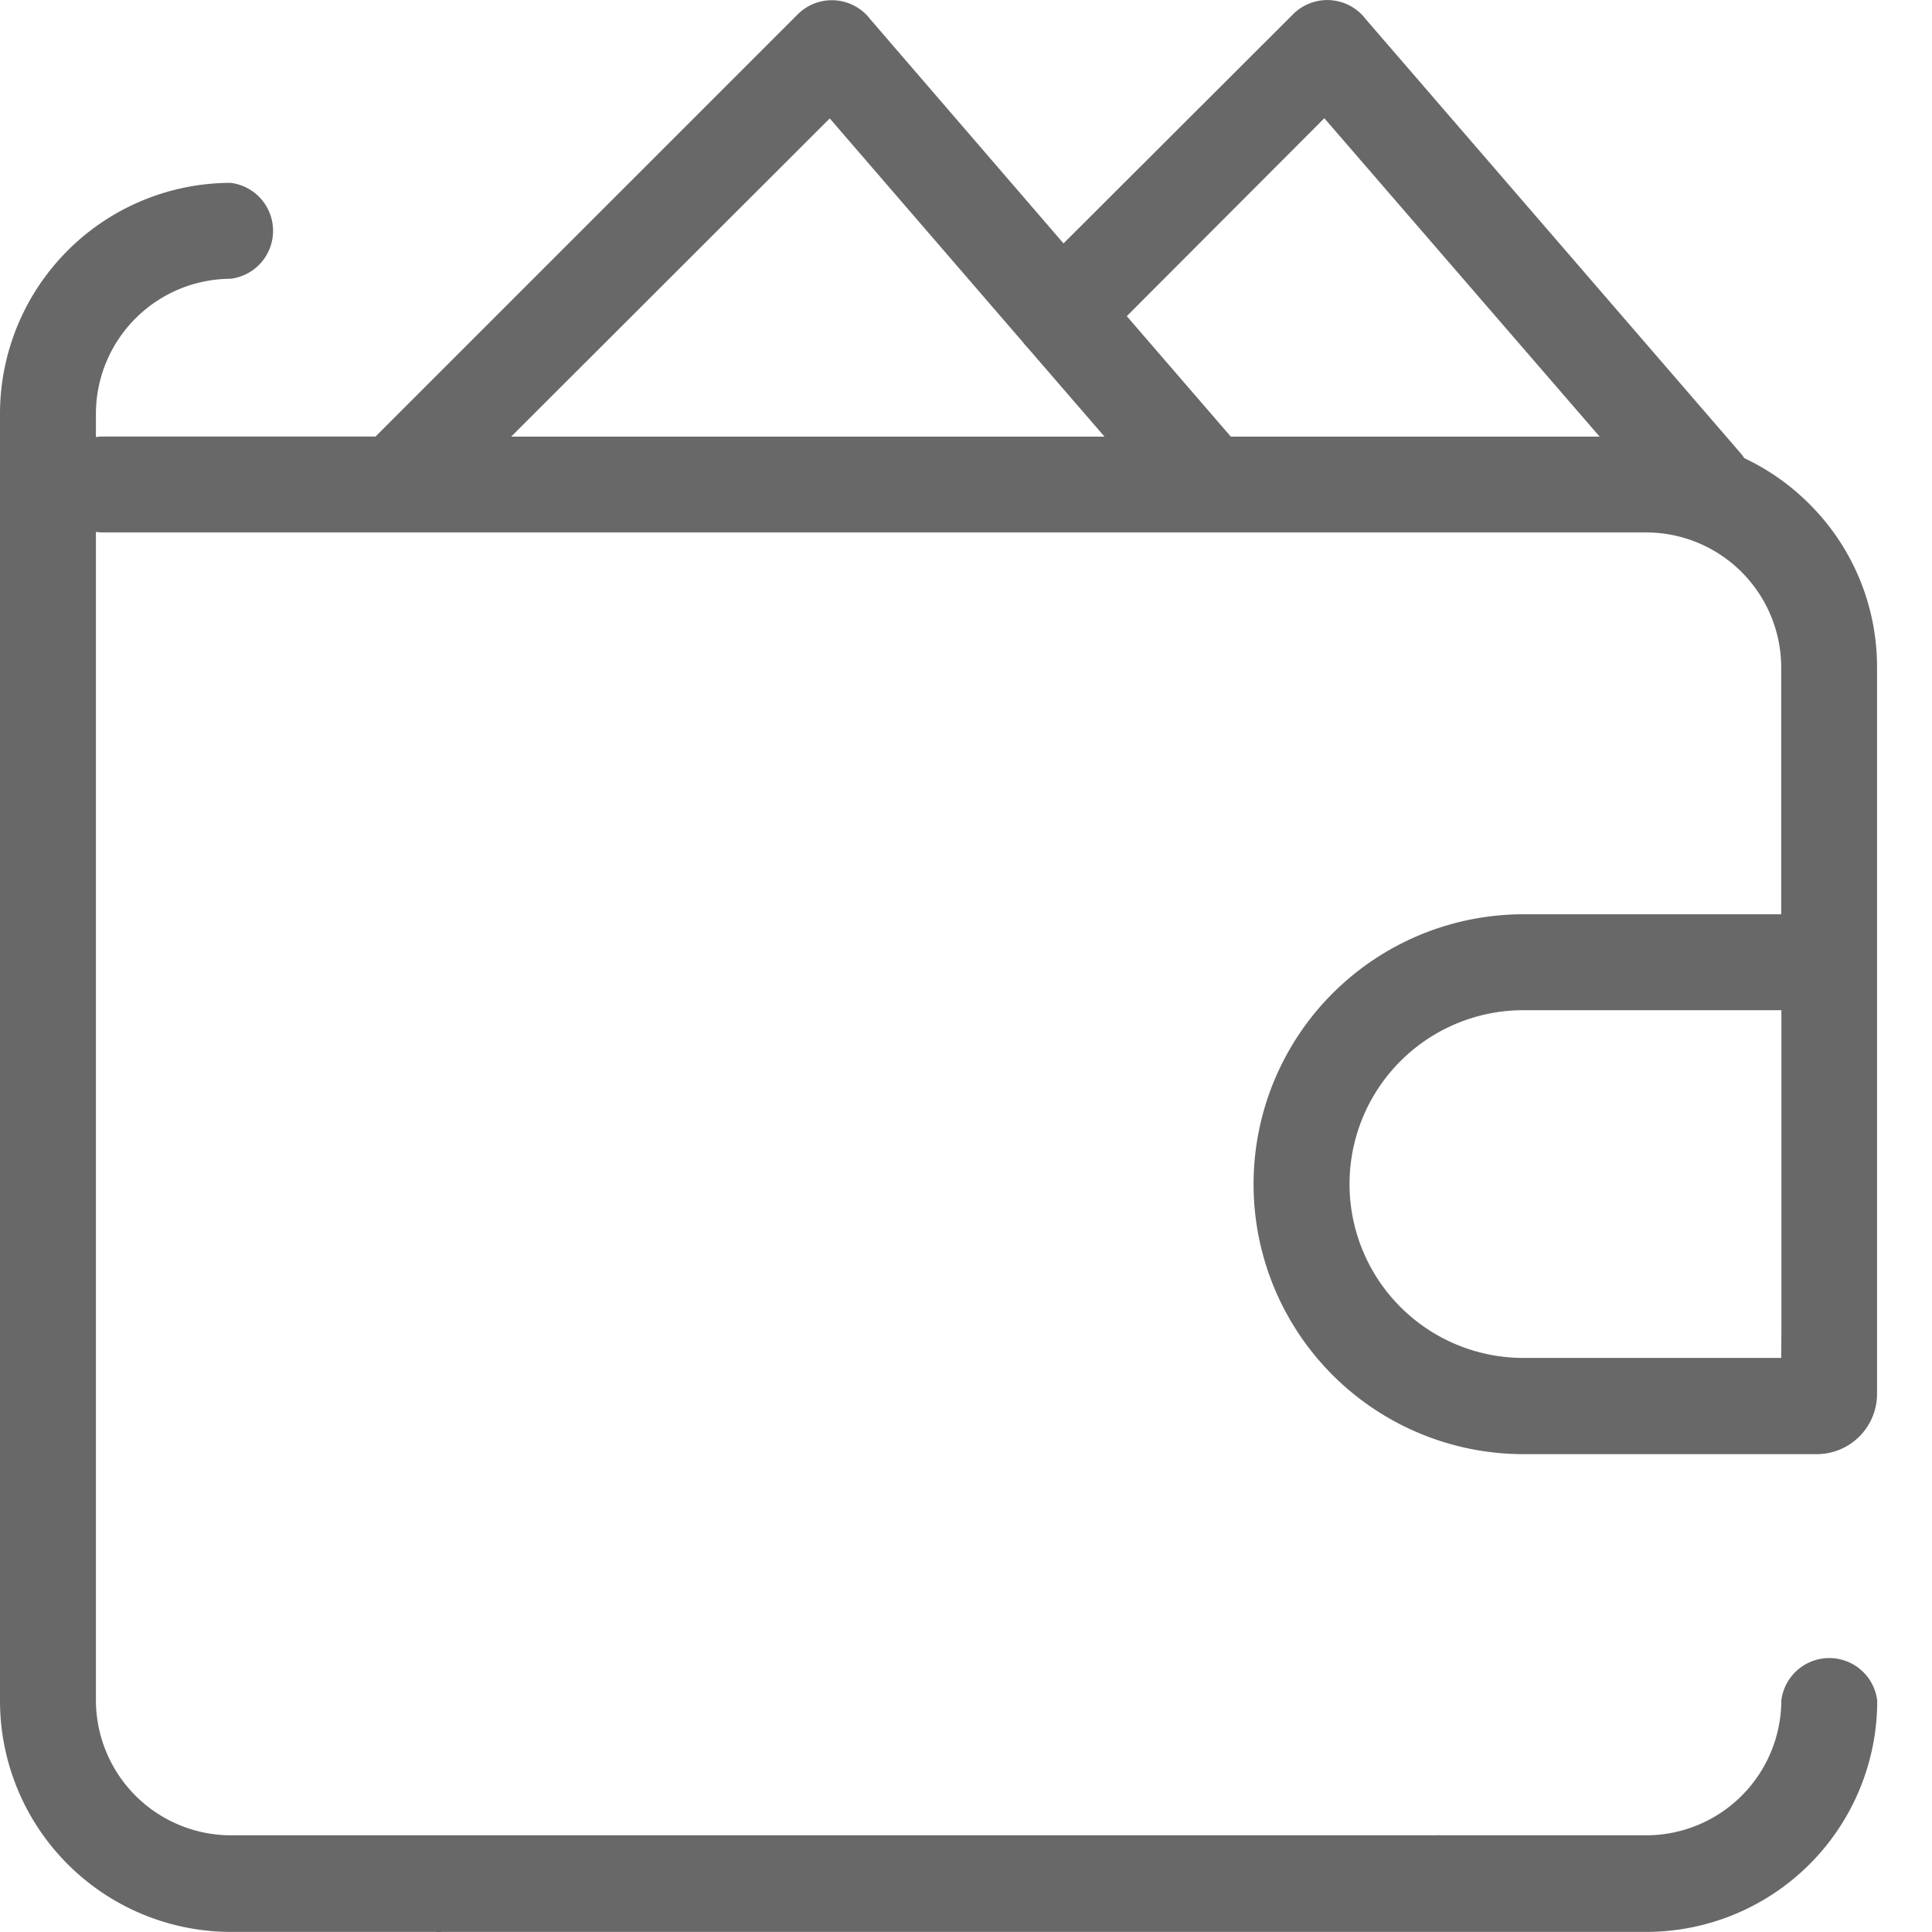 <svg id="flora_ecommerce_web_ico_wallet_01" xmlns="http://www.w3.org/2000/svg" width="20.001" height="20" viewBox="0 0 20.001 20">
  <rect id="container" width="20" height="20" transform="translate(0.001 0)" fill="none"/>
  <path id="flora_ecommerce_web_ico_wallet_01-2" data-name="flora_ecommerce_web_ico_wallet_01" d="M14.85,19a.5.5,0,0,1,.067,0h2.12a1.4,1.4,0,0,0,1.394-1.394.5.5,0,0,1,.993,0A2.392,2.392,0,0,1,17.036,20H4.563A.5.5,0,0,1,4.5,20H2.376A2.393,2.393,0,0,1-.01,17.609V4.279A2.392,2.392,0,0,1,2.376,1.893a.5.5,0,0,1,0,.993A1.4,1.4,0,0,0,.983,4.279v.246a.5.5,0,0,1,.075-.006h2.82L8.252.145A.5.5,0,0,1,9,.2L11,2.52,13.379.145A.5.5,0,0,1,14.13.2l3.878,4.49a.477.477,0,0,1,.04.053,2.4,2.4,0,0,1,.674.475,2.379,2.379,0,0,1,.7,1.686V14.43a.624.624,0,0,1-.624.624H15.762a2.794,2.794,0,0,1,0-5.589H18.43V6.906a1.4,1.4,0,0,0-1.394-1.394H1.058a.492.492,0,0,1-.075-.006v12.1A1.4,1.4,0,0,0,2.377,19H14.85ZM5.282,4.52h6.142l-.795-.92,0,0a.5.5,0,0,1-.049-.057l-2-2.317Zm7.45,0H16.55L13.7,1.224,11.655,3.273Zm5.7,9.253V10.458H15.761a1.8,1.8,0,0,0,0,3.6H18.43Z" transform="translate(0.01 0)" fill="#686868"/>
</svg>
